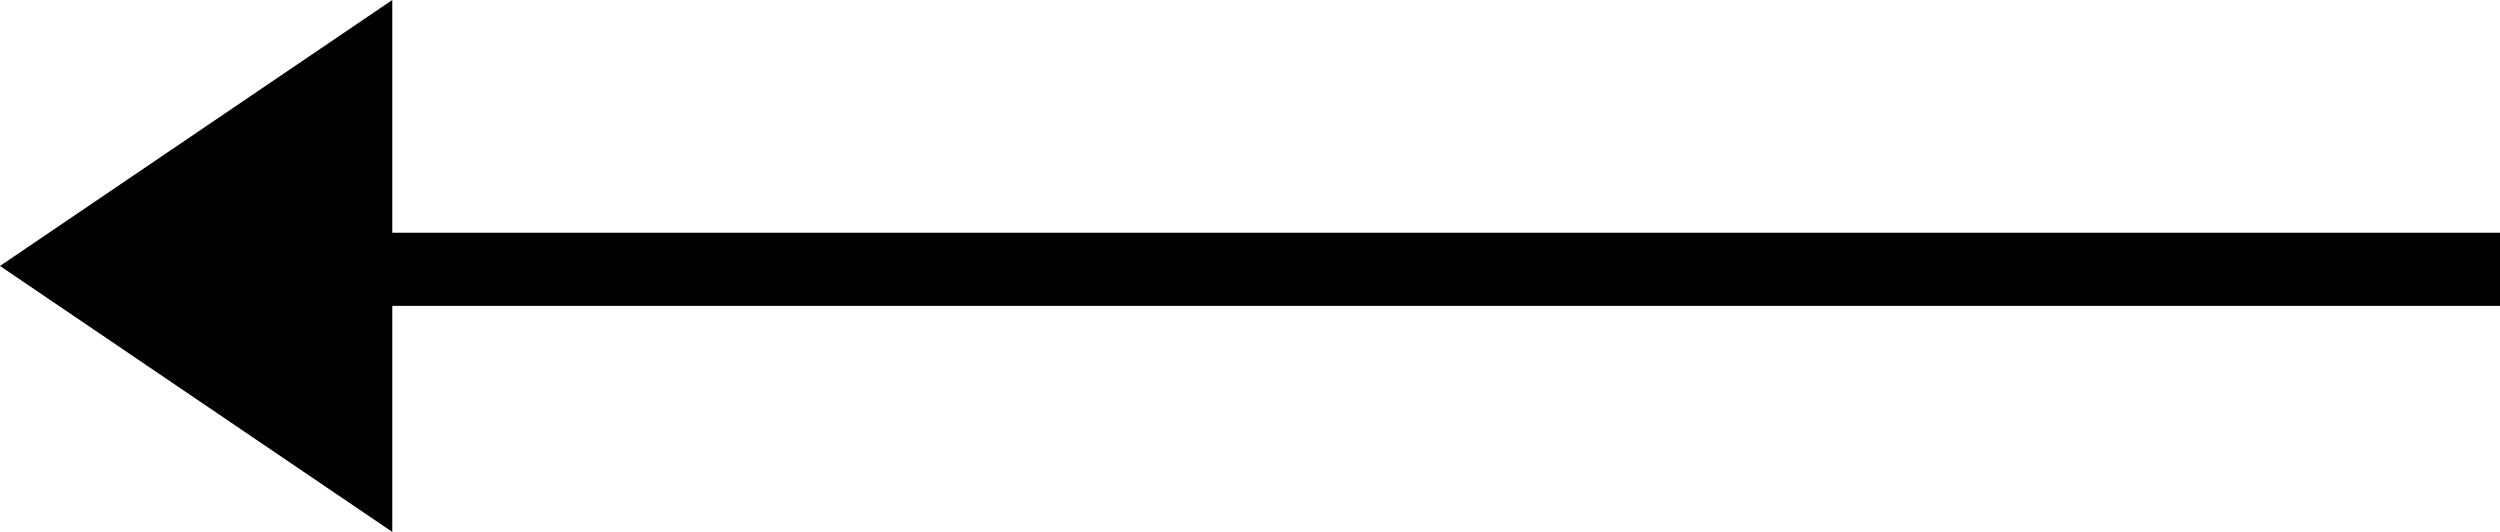 <?xml version="1.0" encoding="utf-8"?>
<!-- Generator: Adobe Illustrator 19.2.0, SVG Export Plug-In . SVG Version: 6.00 Build 0)  -->
<svg version="1.1" id="Layer_1" xmlns="http://www.w3.org/2000/svg" xmlns:xlink="http://www.w3.org/1999/xlink" x="0px" y="0px"
	 viewBox="0 0 37.6 8" style="enable-background:new 0 0 37.6 8;" xml:space="preserve">
<title>more_projects_arrow</title>
<path d="M5.9,3.5h31.7v1.1H5.9V8L0,4l5.9-4V3.5L5.9,3.5z"/>
</svg>
